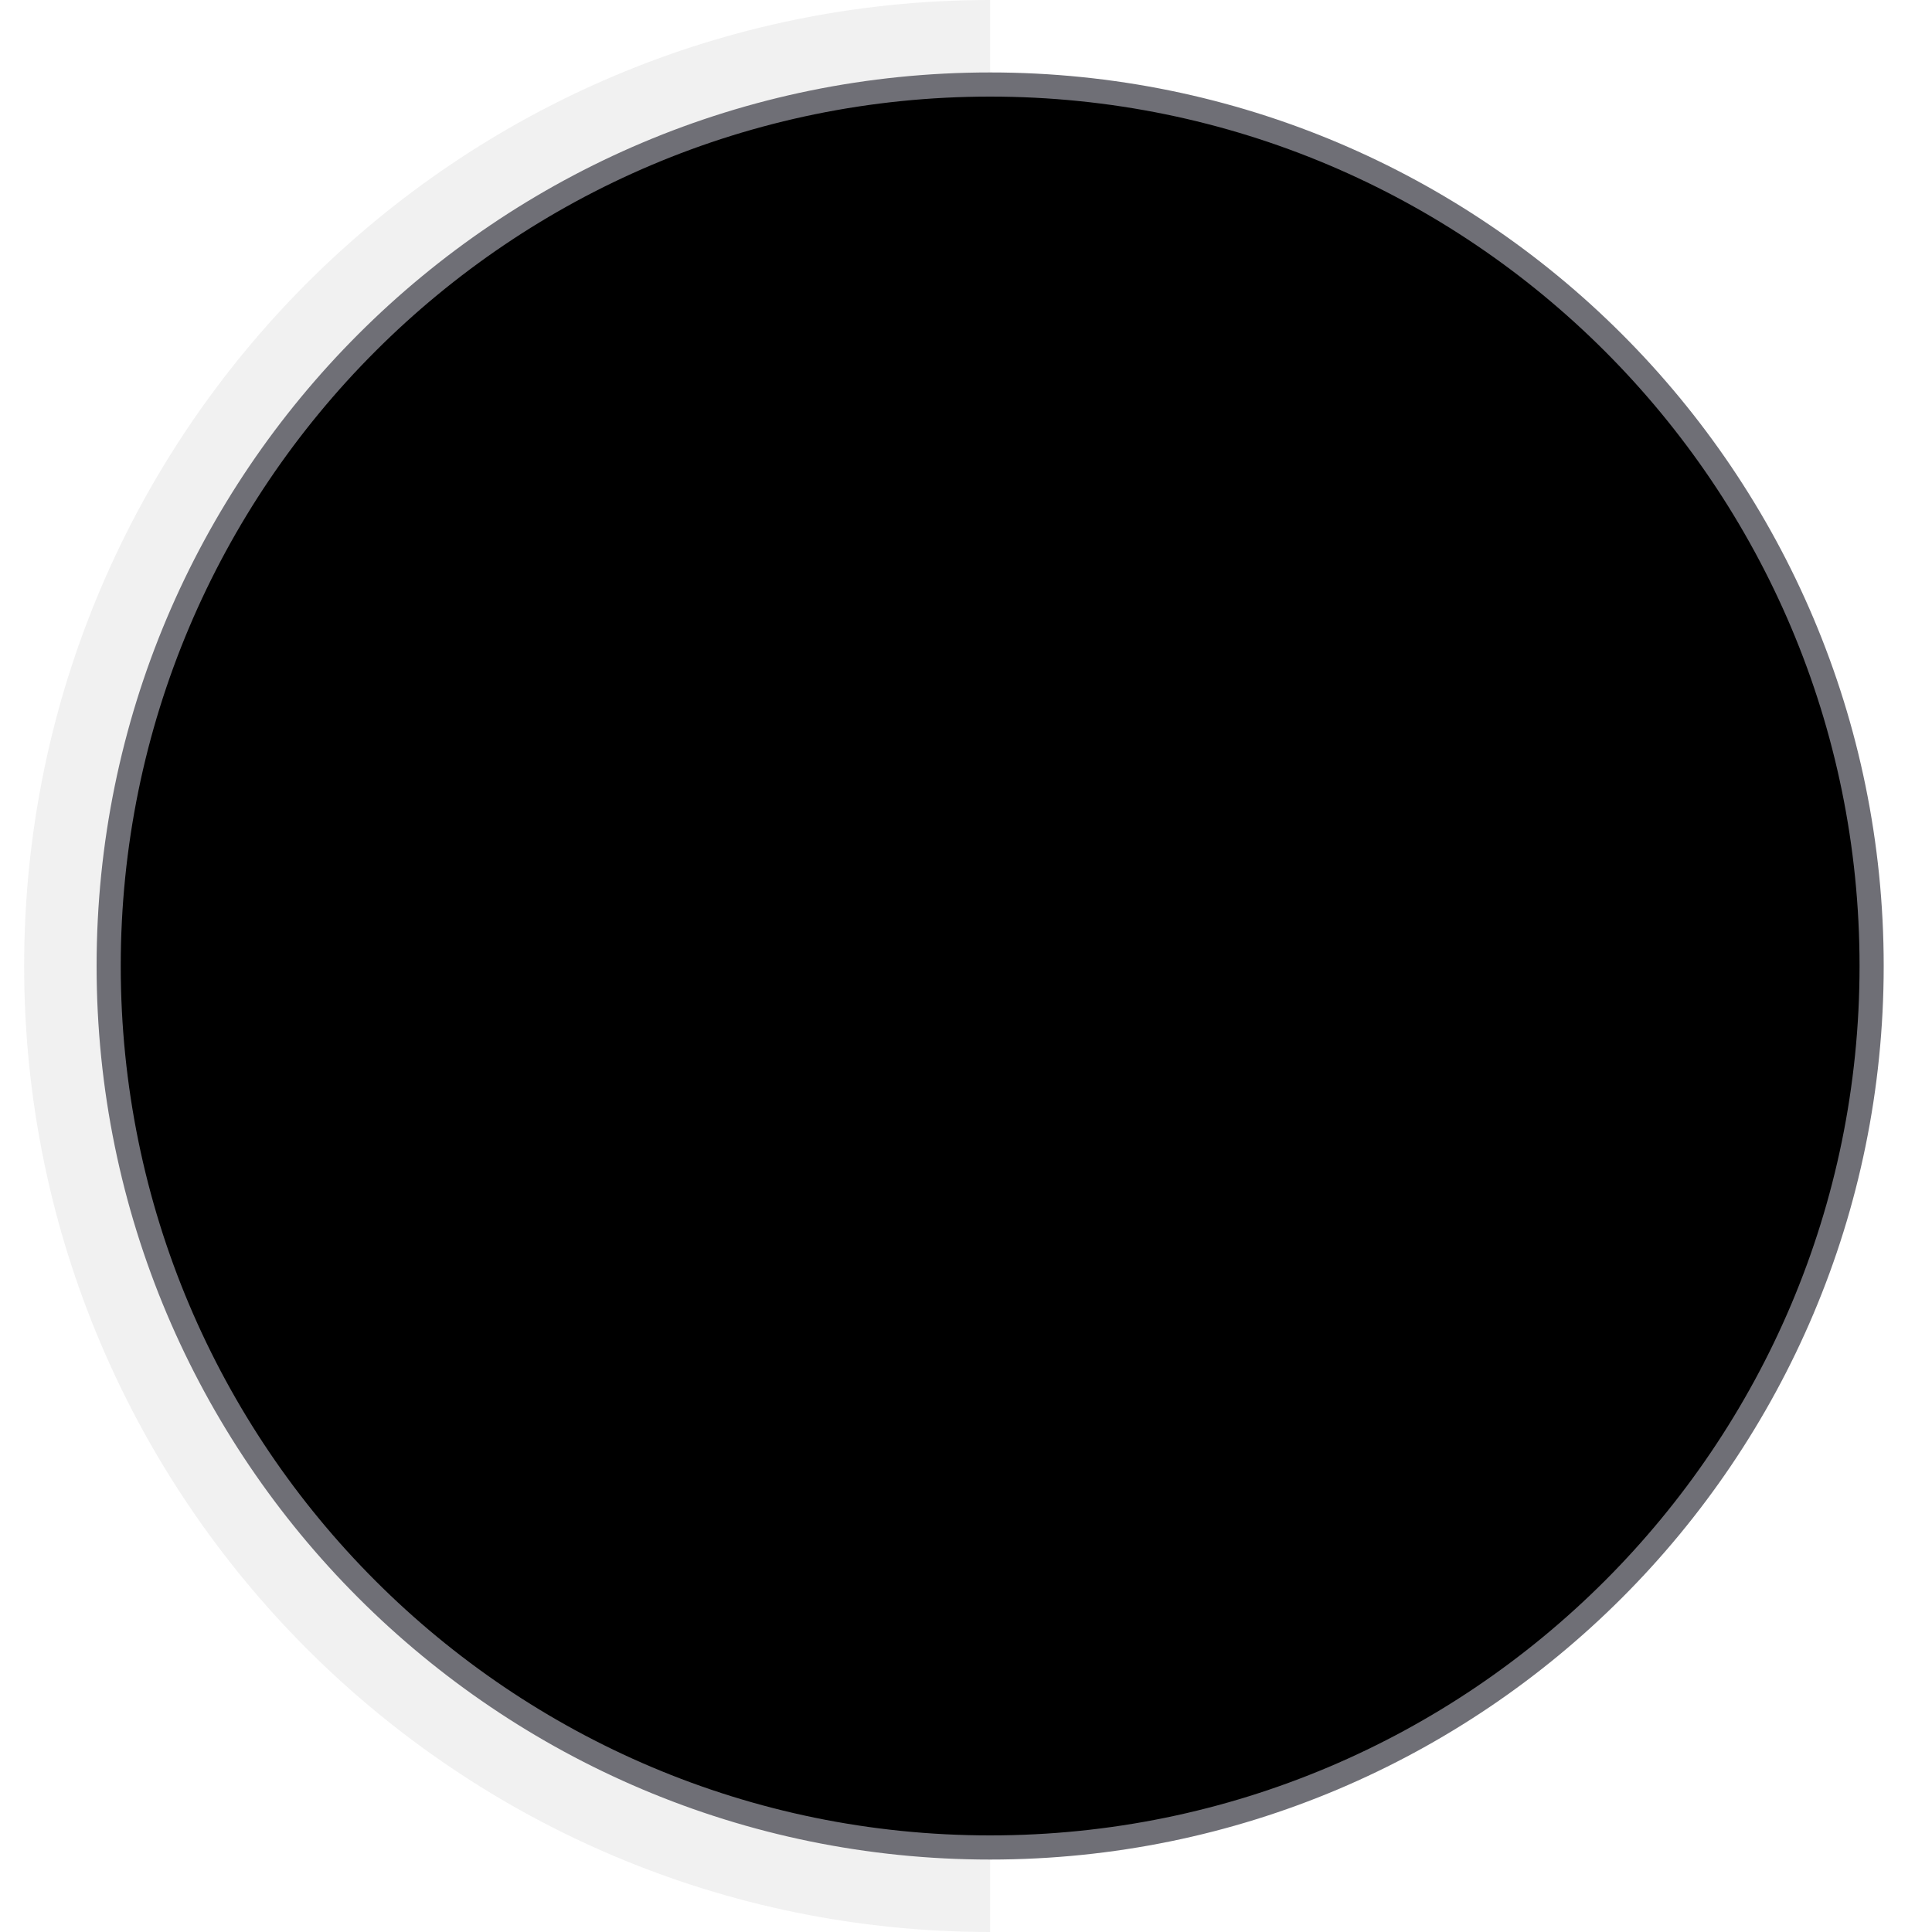 <svg xmlns="http://www.w3.org/2000/svg" viewBox="0 0 80 80"><path clip-rule="evenodd" d="M41 0C18.909 0 1 17.909 1 40s17.909 40 40 40V0z" fill="#6F6F76" fill-rule="evenodd" opacity=".1" stroke="none"></path><path d="M58.5 71.5L40.5 41V4M77 40.5H41" stroke="#6F6F76" vector-effect="non-scaling-stroke"></path><path d="M77.5 40c0 20.158-16.342 36.5-36.5 36.5S4.5 60.158 4.5 40 20.842 3.5 41 3.5 77.5 19.842 77.5 40z" stroke="#6F6F76" vector-effect="non-scaling-stroke"></path></svg>